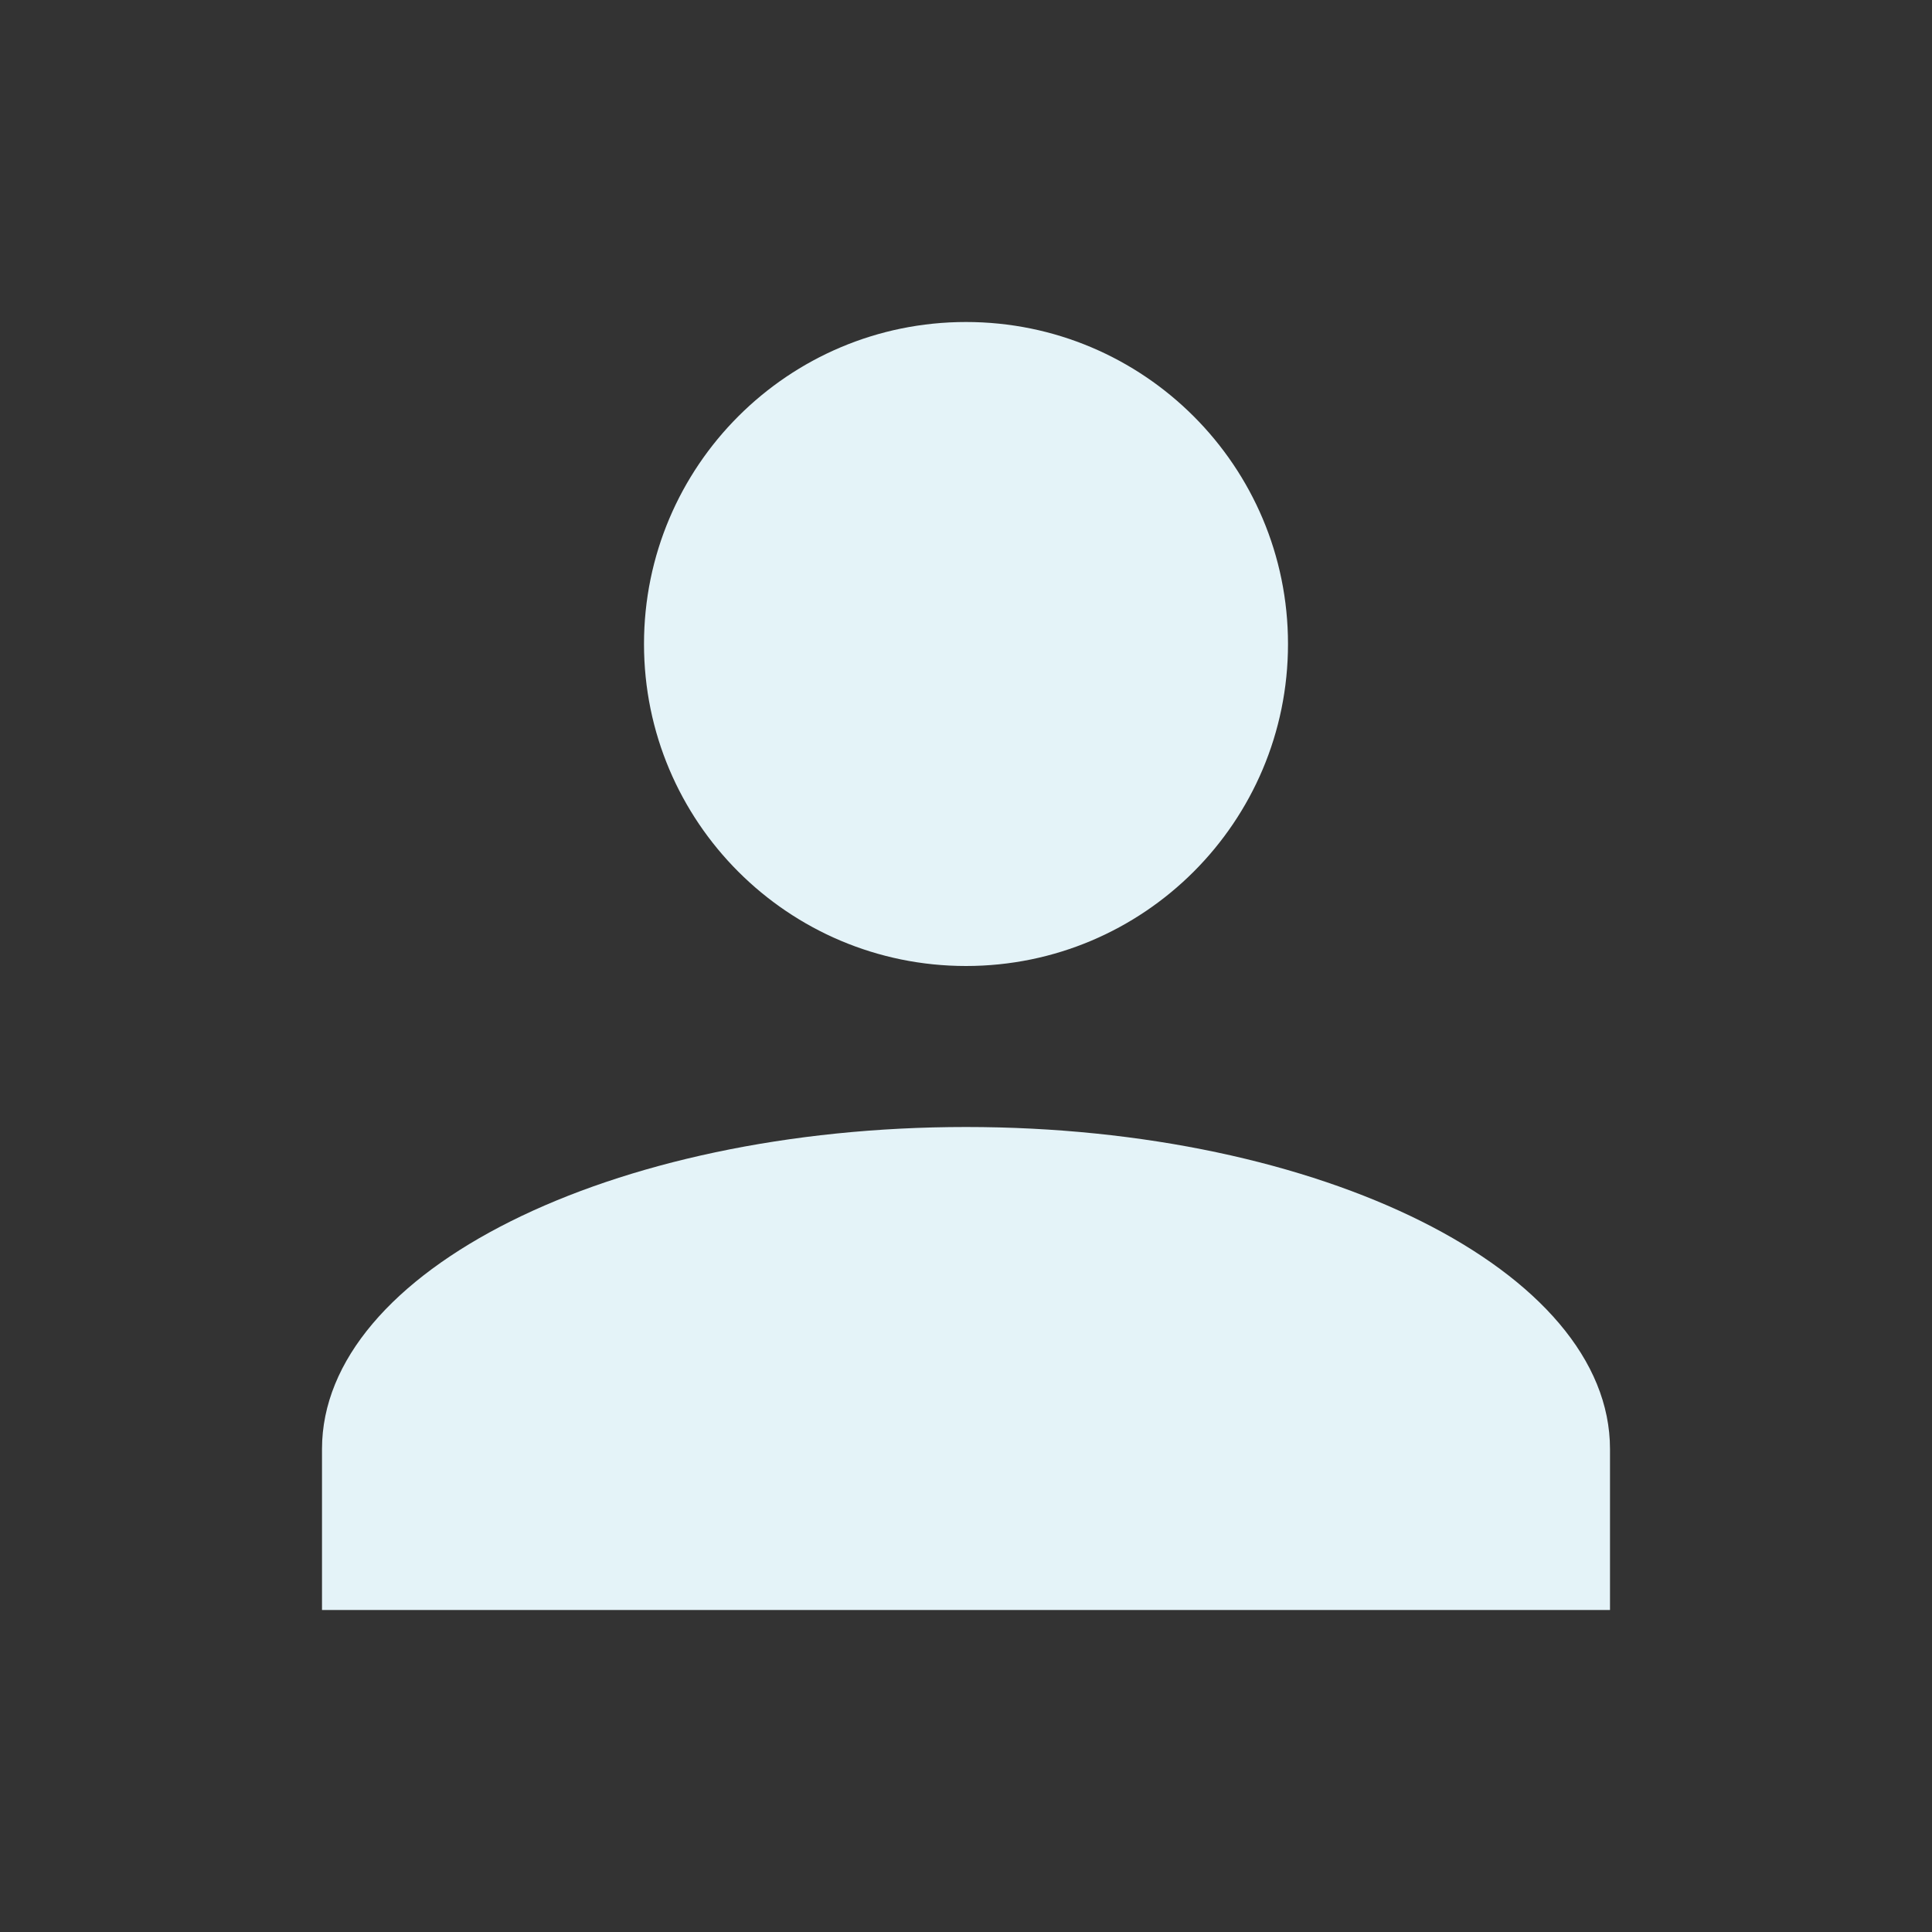 <?xml version="1.0" encoding="utf-8"?>
<!DOCTYPE svg PUBLIC "-//W3C//DTD SVG 1.1//EN" "http://www.w3.org/Graphics/SVG/1.1/DTD/svg11.dtd">
<svg xmlns="http://www.w3.org/2000/svg" xmlns:xlink="http://www.w3.org/1999/xlink" version="1.1" baseProfile="full" width="24" height="24" viewBox="0 0 24.00 24.00" enable-background="new 0 0 24.00 24.00" xml:space="preserve">
	<rect x="0" y="0" width="24.00" height="24.00" fill="#333333" stroke="none"/>
	<path fill="#E4F3F8" fill-opacity="1" stroke-width="0.2" stroke-linejoin="round" d="M 12,4C 14.209,4 16,5.791 16,8C 16,10.209 14.209,12 12,12C 9.791,12 8,10.209 8,8C 8,5.791 9.791,4 12,4 Z M 12,14C 16.418,14 20,15.791 20,18L 20,20L 4,20L 4,18C 4,15.791 7.582,14 12,14 Z "/>
</svg>
